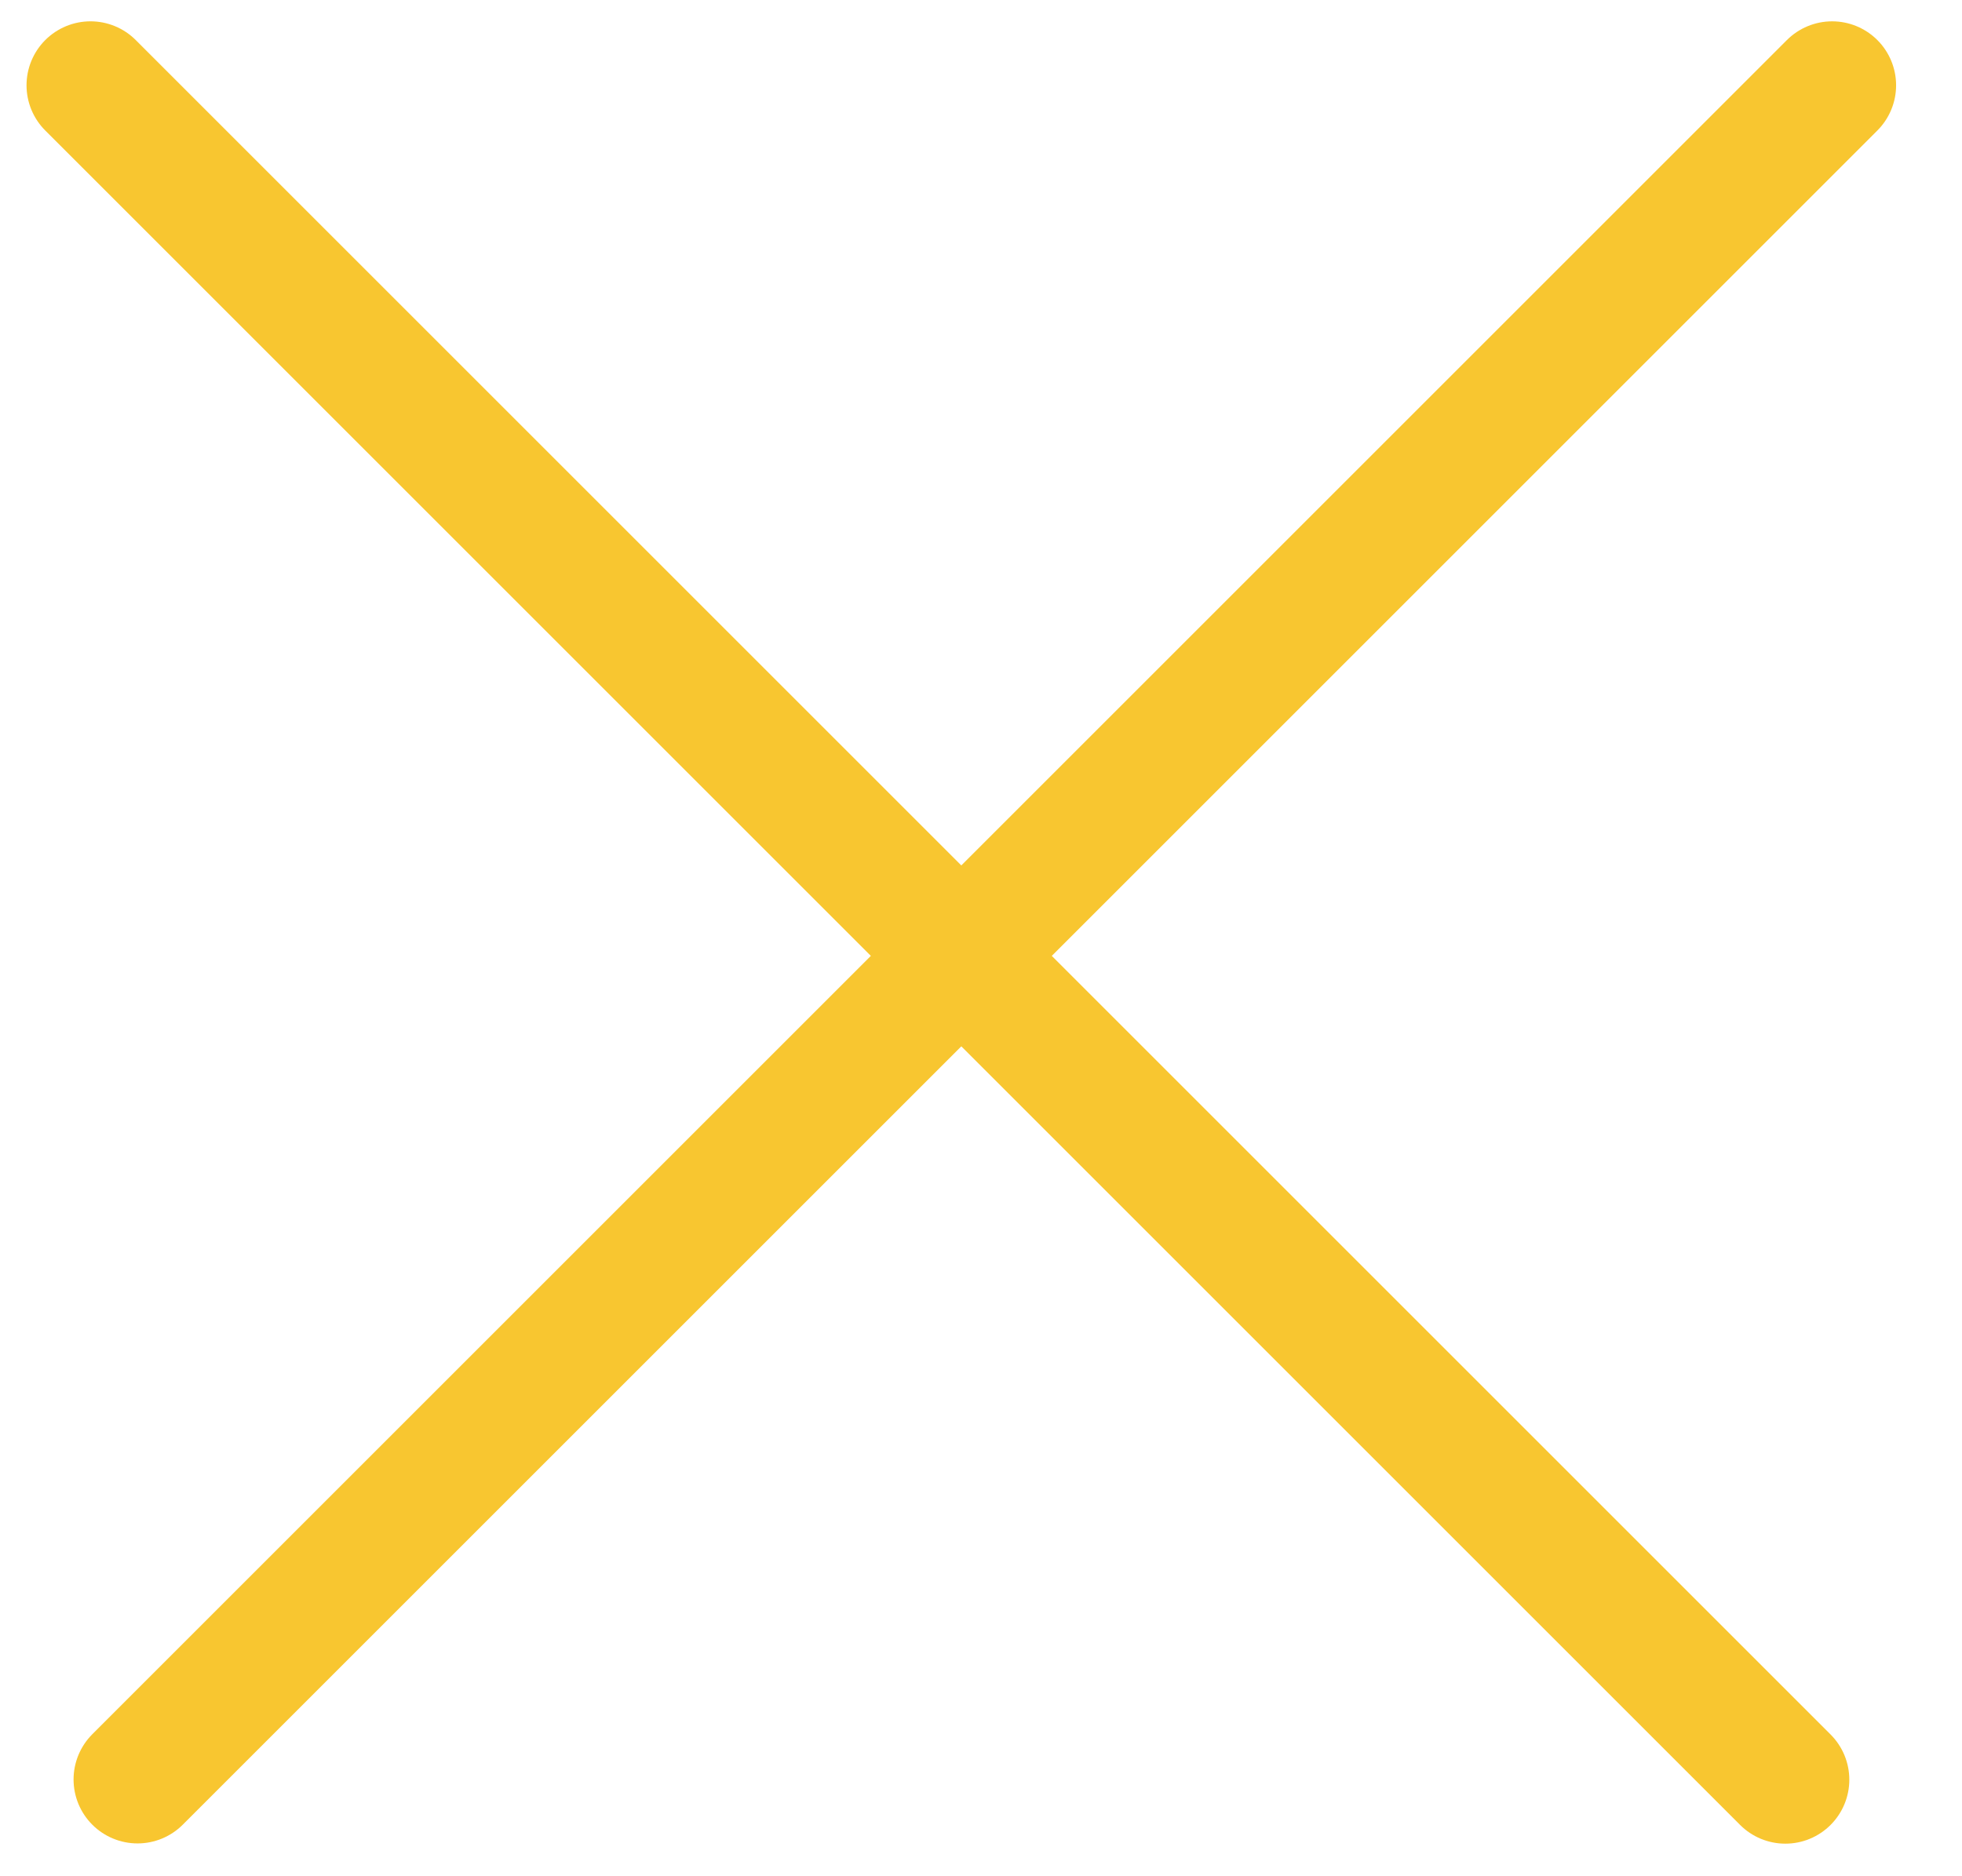 <svg width="23" height="22" viewBox="0 0 23 22" fill="none" xmlns="http://www.w3.org/2000/svg">
<line x1="1.061" y1="1" x2="20.929" y2="20.868" stroke="#F8C630" stroke-width="1.5" stroke-linecap="round"/>
<line x1="0.75" y1="-0.75" x2="28.848" y2="-0.75" transform="matrix(-0.707 0.707 0.707 0.707 22.538 1)" stroke="#F8C630" stroke-width="1.5" stroke-linecap="round"/>
</svg>
